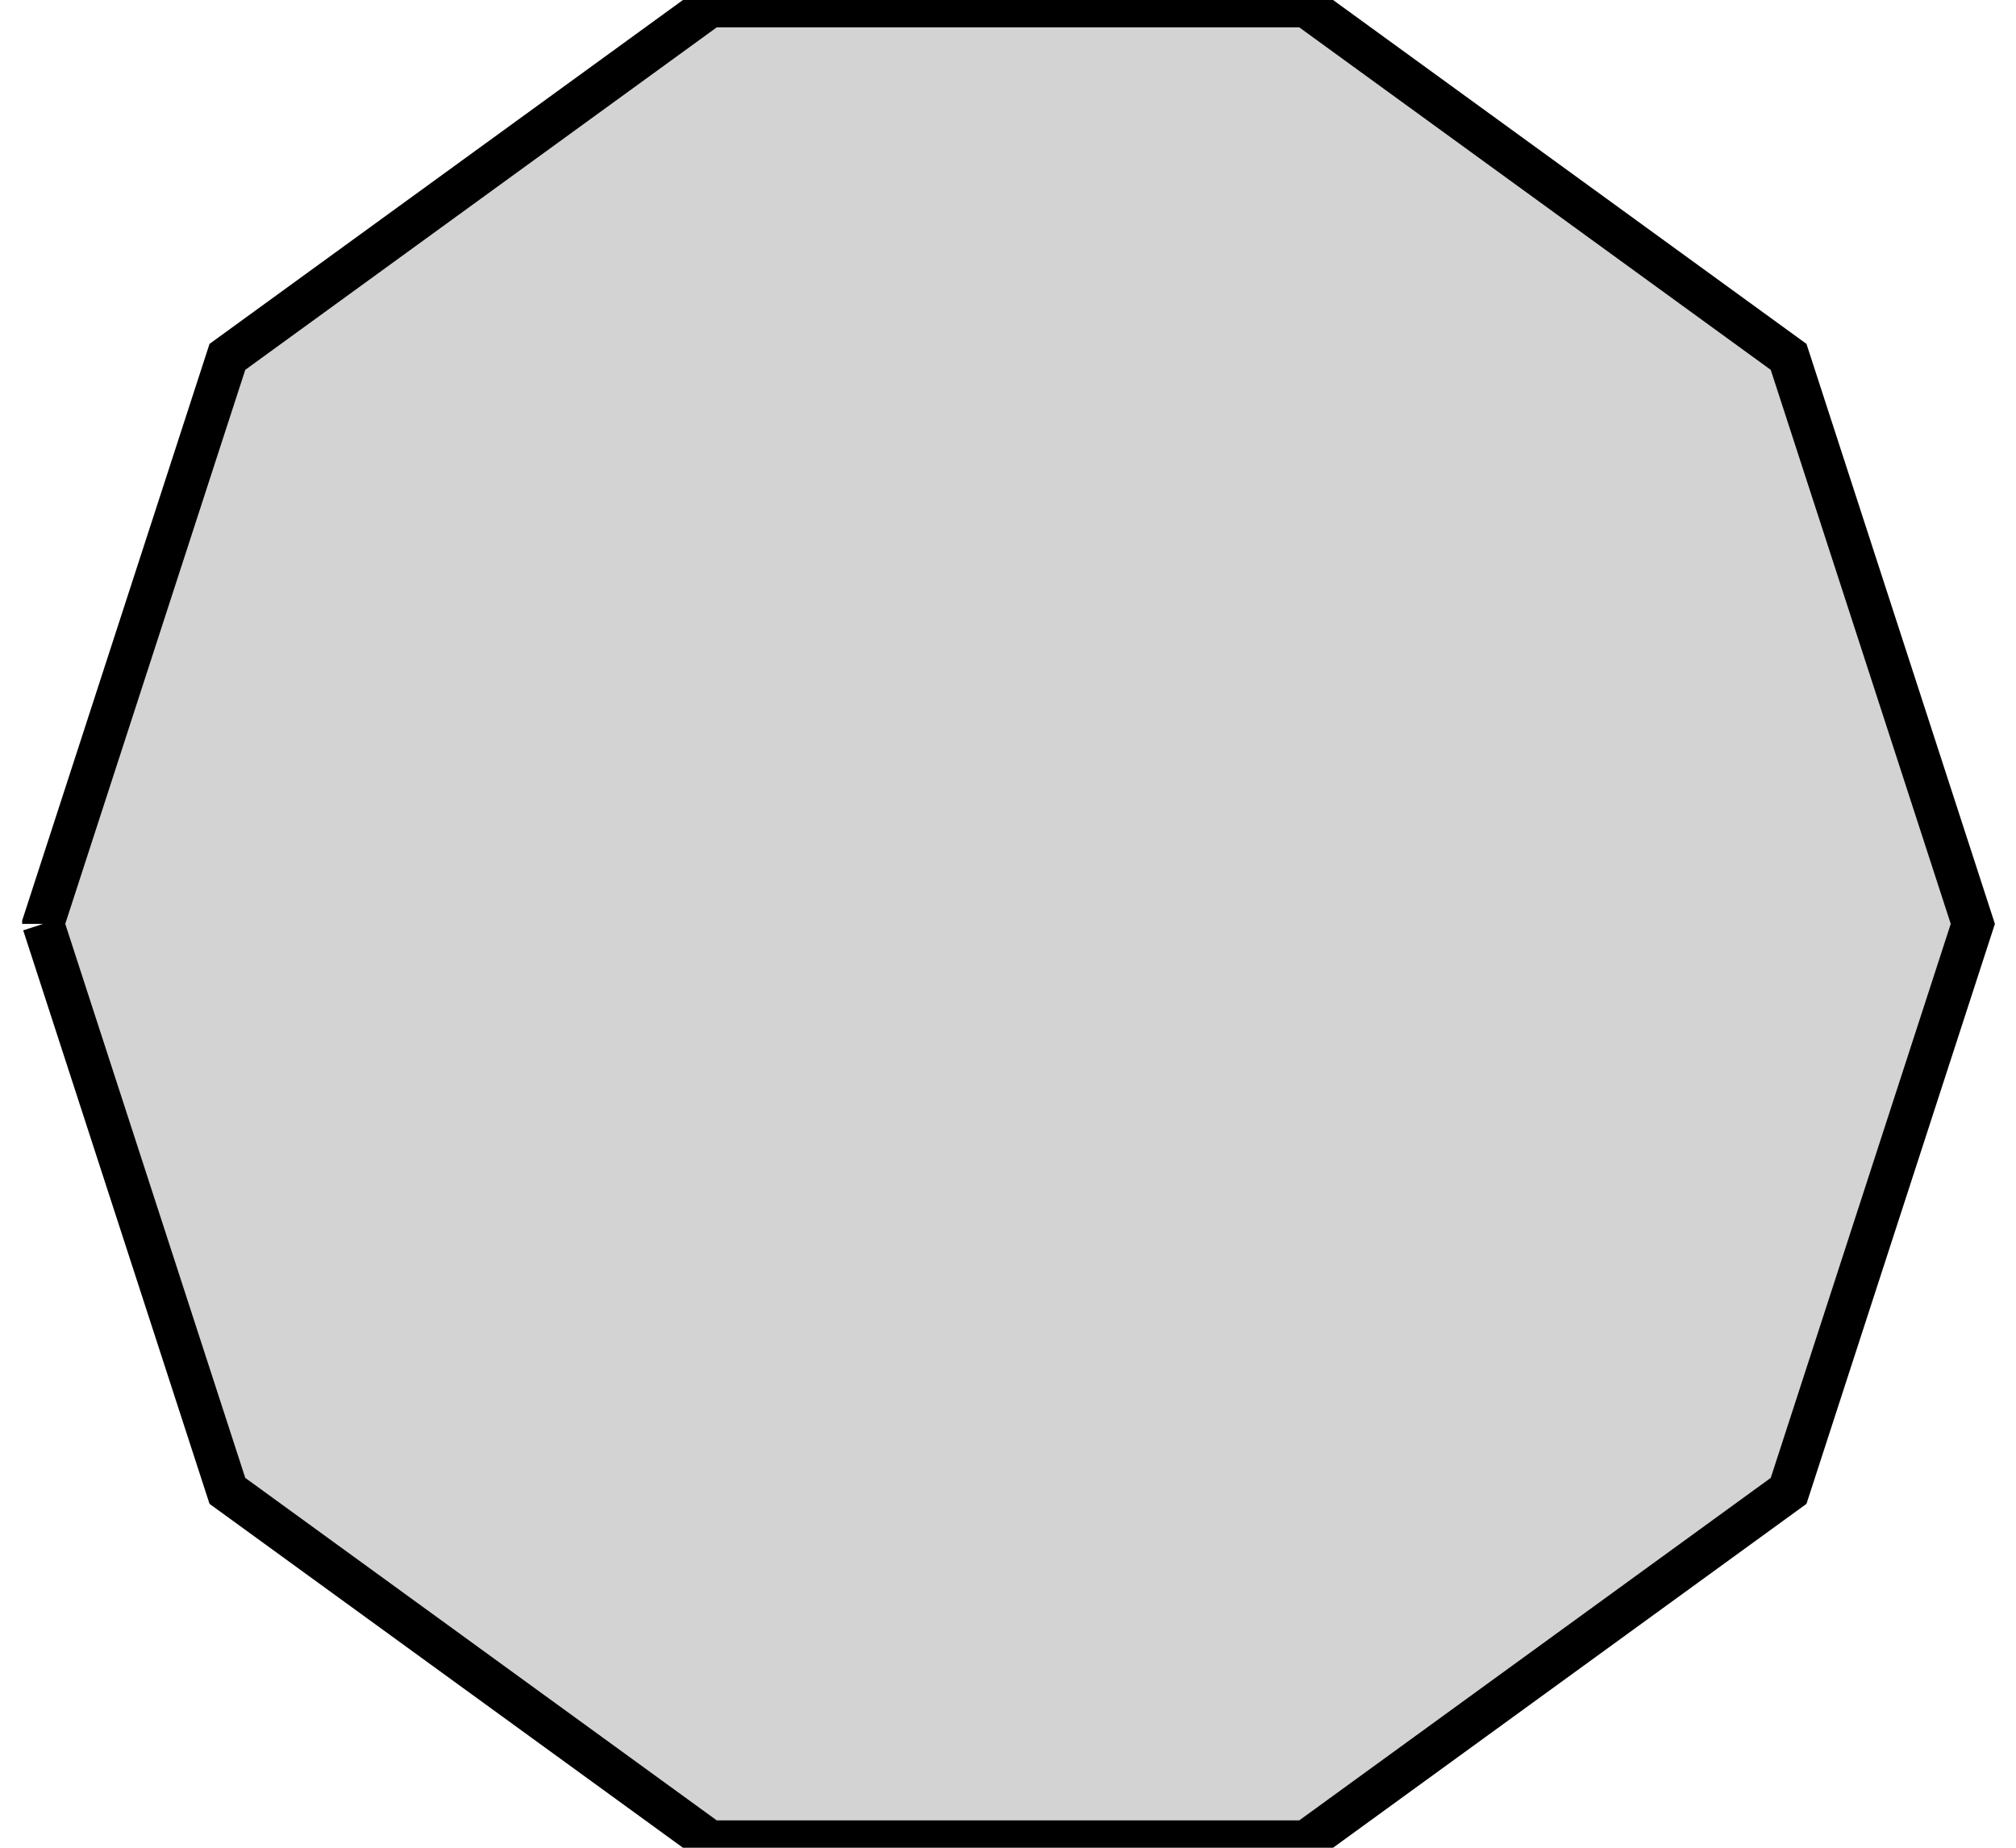 <?xml version="1.0" standalone="no"?>
<!DOCTYPE svg PUBLIC "-//W3C//DTD SVG 1.1//EN" "http://www.w3.org/Graphics/SVG/1.1/DTD/svg11.dtd">
<svg width="24mm" height="22mm" viewBox="-12 -11 24 22" xmlns="http://www.w3.org/2000/svg" version="1.1">
<title>OpenSCAD Model</title>
<path d="
M 3.549,10.924 L 3.549,10.924 L 9.293,6.751 L 11.486,0 L 11.486,-3.05176e-05 L 11.486,-0
 L 9.293,-6.751 L 3.549,-10.924 L 3.549,-10.924 L -0.17,-10.924 L -3.549,-10.924 L -3.549,-10.924
 L -9.293,-6.751 L -11.486,-0 L -11.486,3.05176e-05 L -11.486,0 L -9.293,6.751 L -3.549,10.924
 L -3.549,10.924 L 0.17,10.924 z
" stroke="black" fill="lightgray" stroke-width="0.5"/>
</svg>
